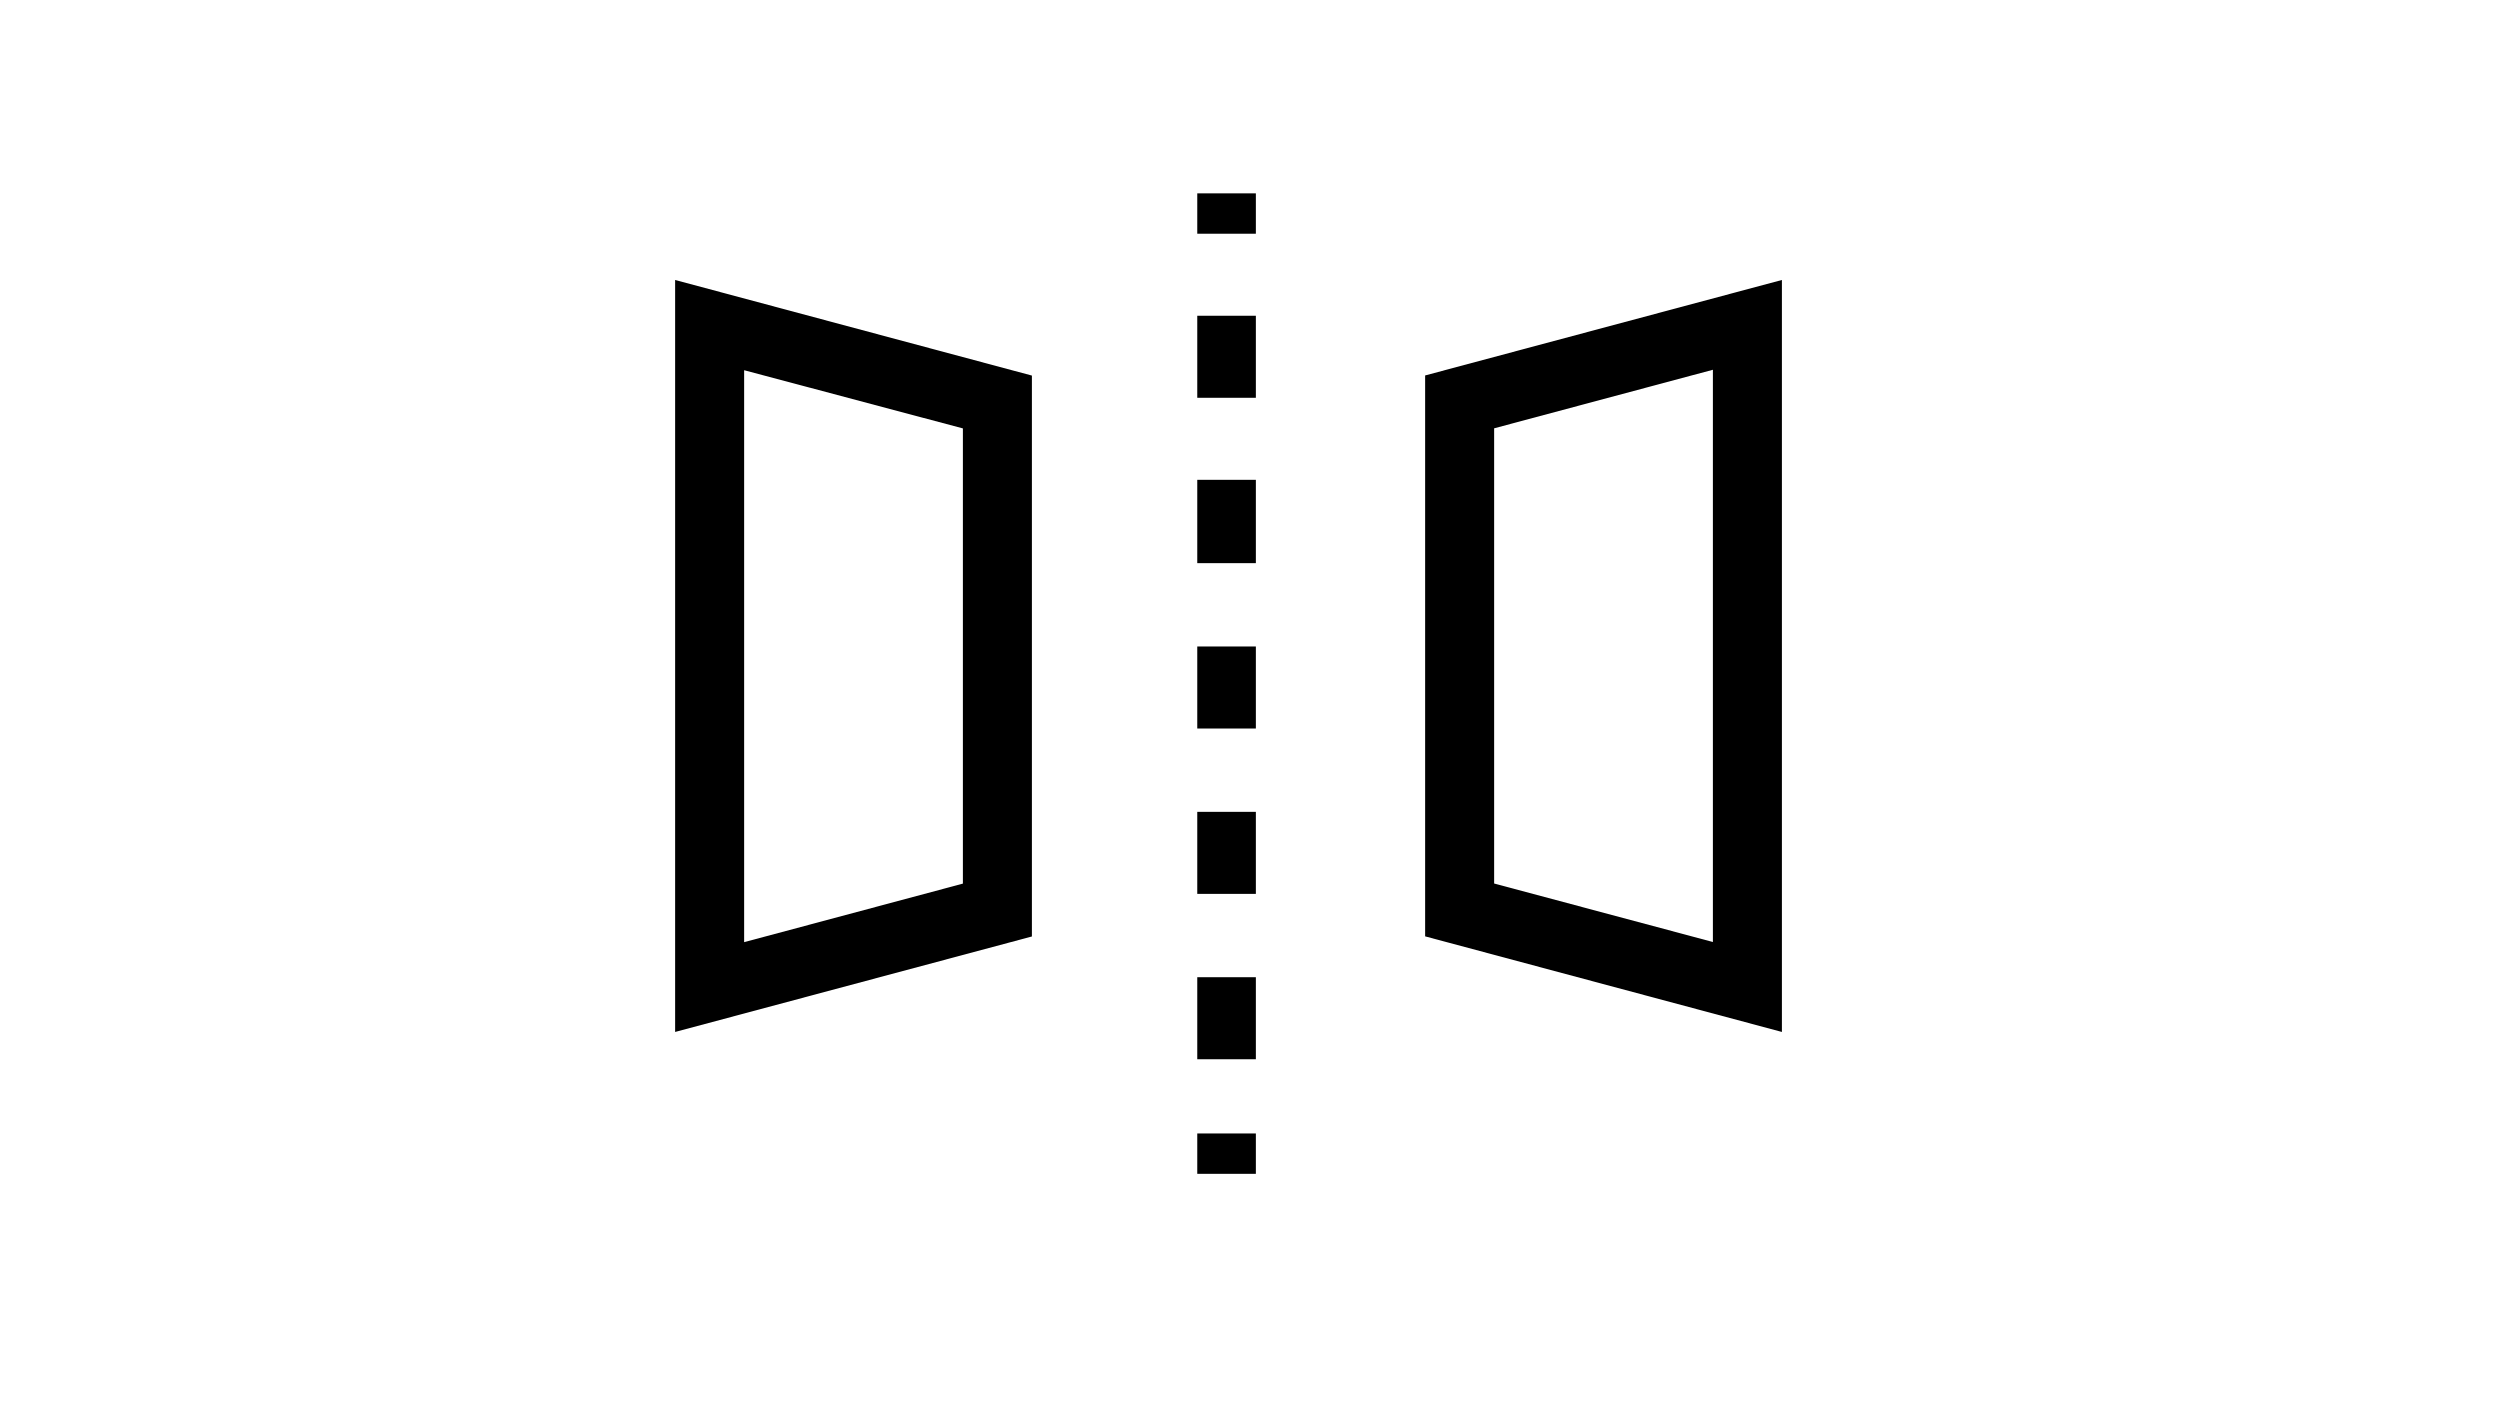 <?xml version="1.0" encoding="utf-8"?>
<!-- Generator: Adobe Illustrator 16.0.0, SVG Export Plug-In . SVG Version: 6.00 Build 0)  -->
<!DOCTYPE svg PUBLIC "-//W3C//DTD SVG 1.1//EN" "http://www.w3.org/Graphics/SVG/1.1/DTD/svg11.dtd">
<svg version="1.1" id="Layer_1" xmlns="http://www.w3.org/2000/svg" xmlns:xlink="http://www.w3.org/1999/xlink" x="0px" y="0px"
	 width="1920px" height="1080px" viewBox="0 0 1920 1080" enable-background="new 0 0 1920 1080" xml:space="preserve">
<g>
	<g>
		<rect x="919.5" y="148.5" width="45" height="31"/>
		<path d="M964.5,813.5h-45v-63h45V813.5z M964.5,686.5h-45v-63h45V686.5z M964.5,559.5h-45v-63h45V559.5z M964.5,432.5h-45v-64h45
			V432.5z M964.5,305.5h-45v-63h45V305.5z"/>
		<rect x="919.5" y="870.5" width="45" height="31"/>
	</g>
	<path d="M571.593,284.347L739.5,329.023v349.589l-168,44.966V284.5 M518.5,215.021v577.517l274-73.323v-430.78L518.5,215.021
		L518.5,215.021z"/>
	<path d="M1315.406,723.432L1147.5,678.535v-349.59l168-44.966V723.5 M1368.5,792.537V215.021l-274,73.323v430.78L1368.5,792.537
		L1368.5,792.537z"/>
</g>
</svg>
